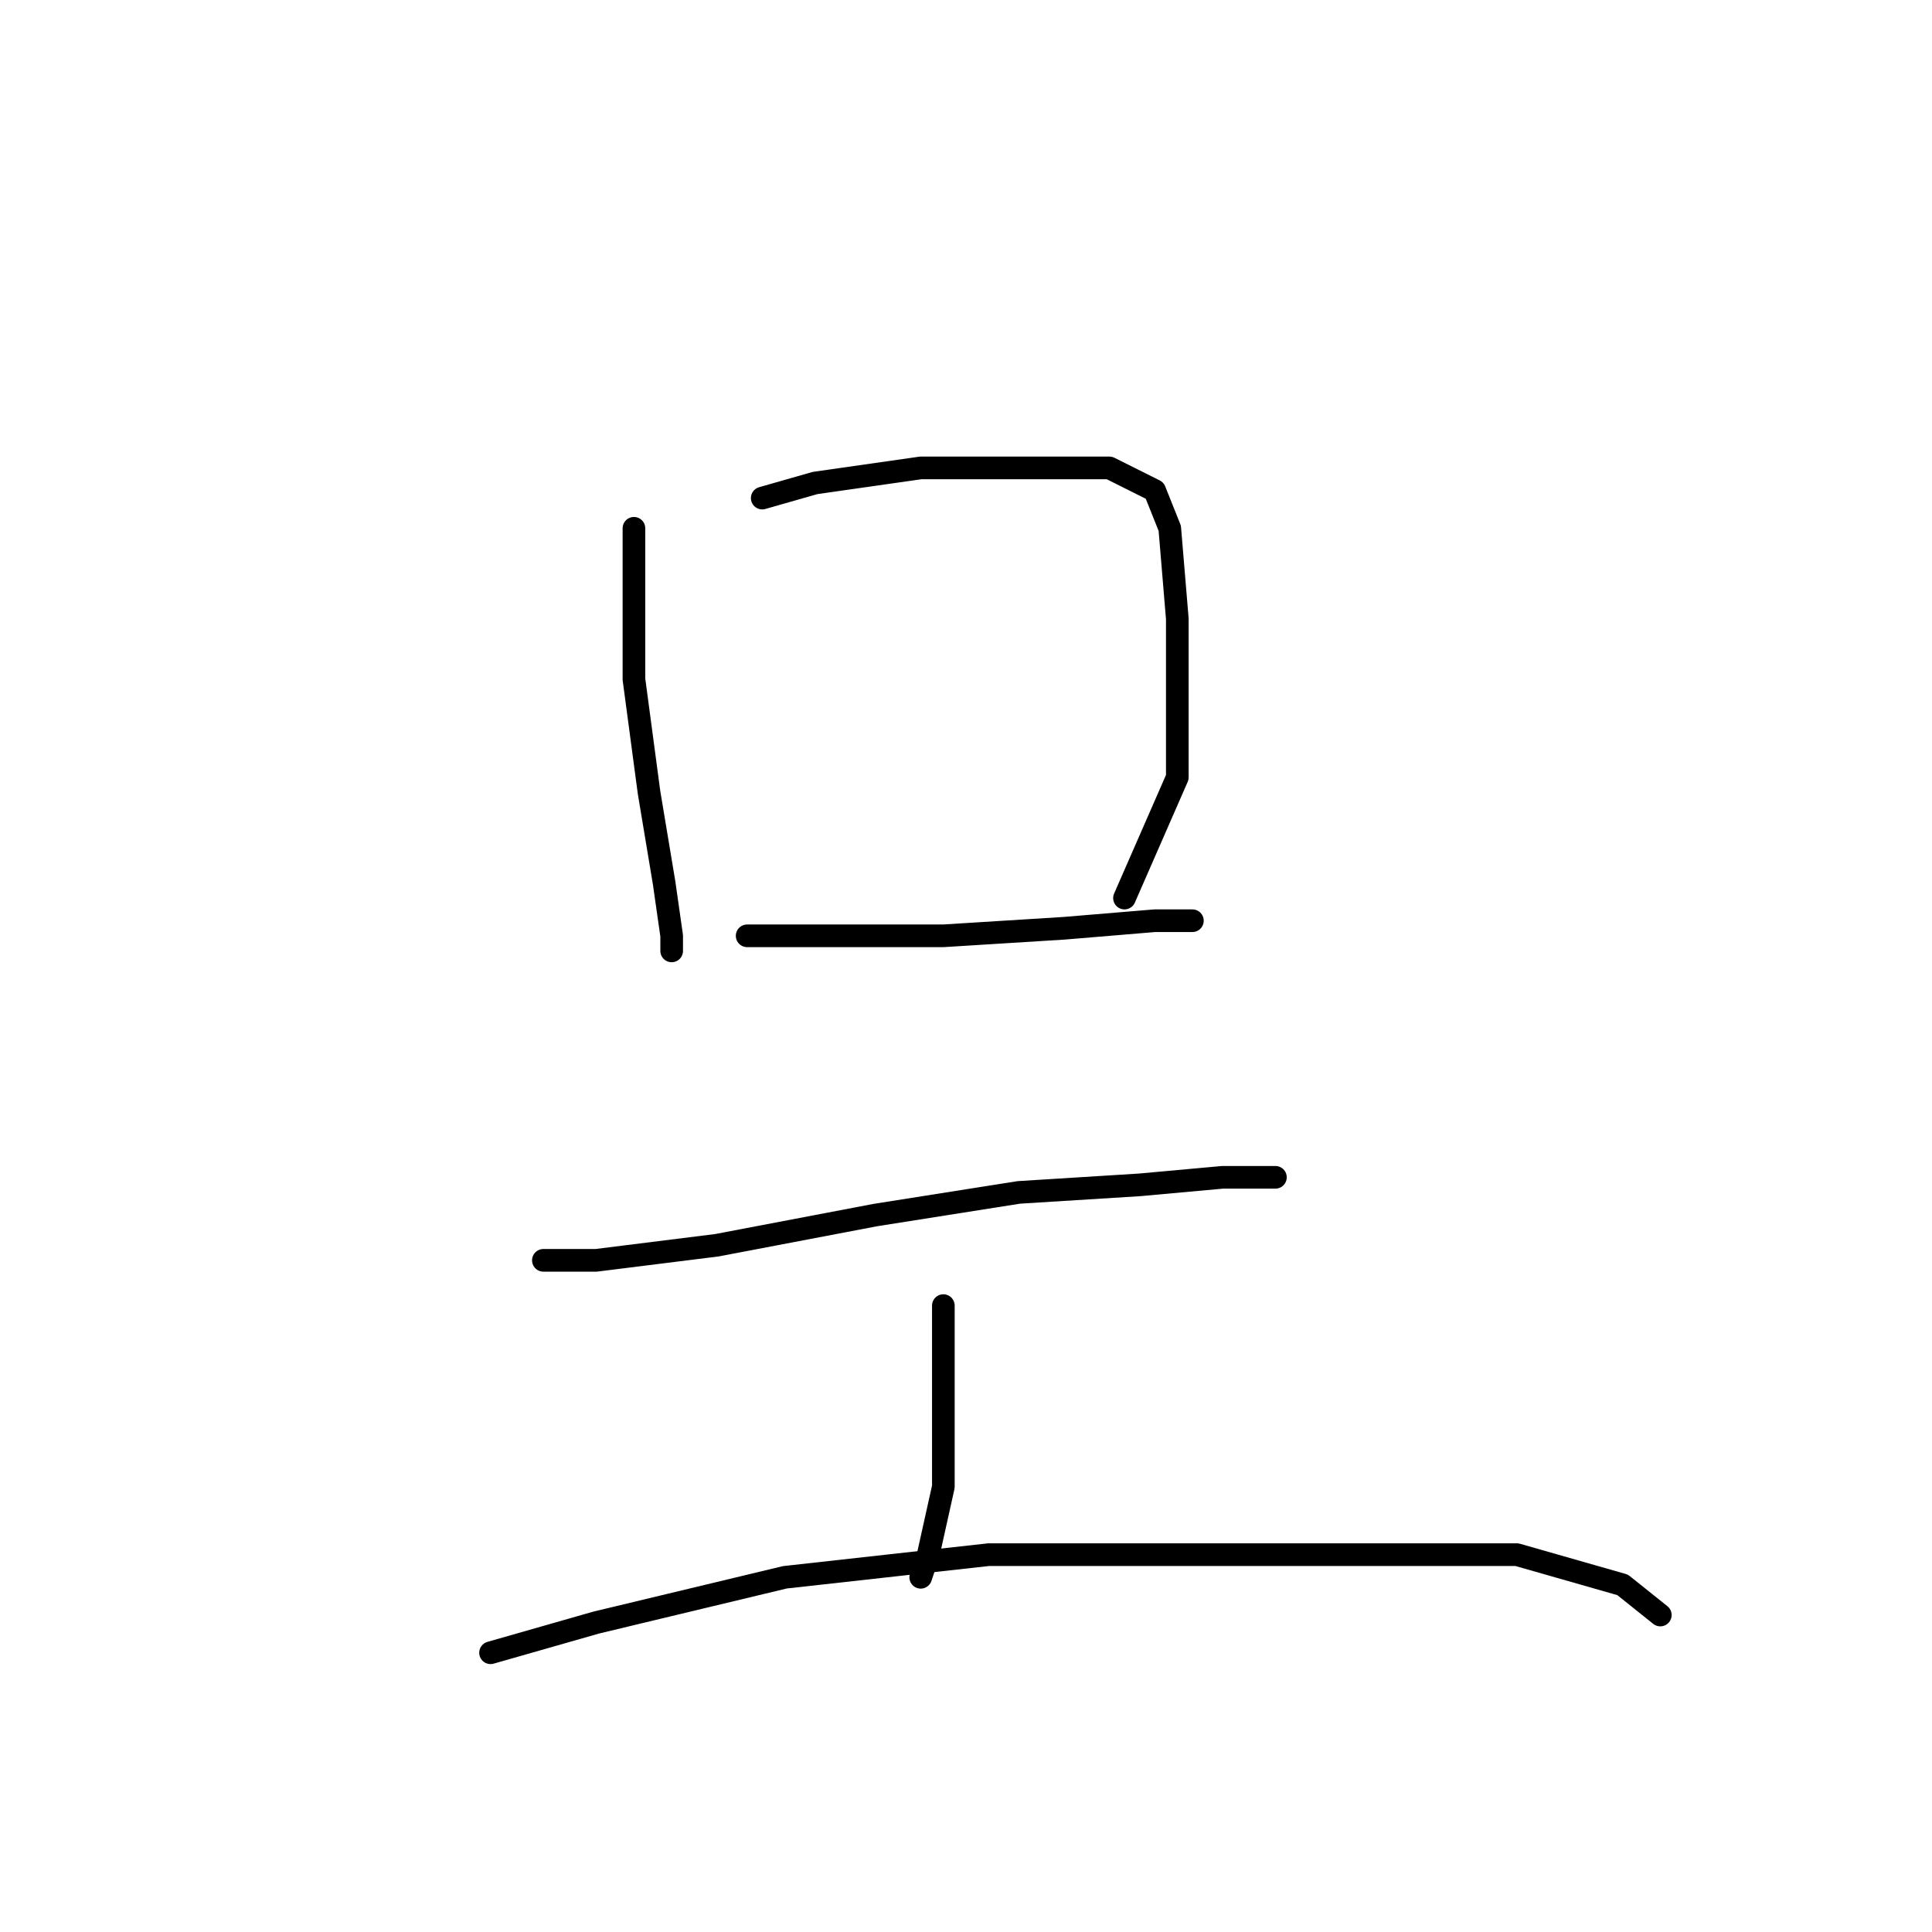 <?xml version="1.0" standalone="no"?>
    <svg width="256" height="256" xmlns="http://www.w3.org/2000/svg" version="1.1">
    <polyline stroke="black" stroke-width="3" stroke-linecap="round" fill="transparent" stroke-linejoin="round" points="84 70 84 75 84 90 86 105 88 117 89 124 89 126 89 126 " />
        <polyline stroke="black" stroke-width="3" stroke-linecap="round" fill="transparent" stroke-linejoin="round" points="101 66 108 64 122 62 137 62 147 62 153 65 155 70 156 82 156 103 149 119 149 119 " />
        <polyline stroke="black" stroke-width="3" stroke-linecap="round" fill="transparent" stroke-linejoin="round" points="99 124 110 124 125 124 141 123 153 122 158 122 158 122 " />
        <polyline stroke="black" stroke-width="3" stroke-linecap="round" fill="transparent" stroke-linejoin="round" points="72 167 79 167 95 165 116 161 135 158 151 157 162 156 169 156 169 156 " />
        <polyline stroke="black" stroke-width="3" stroke-linecap="round" fill="transparent" stroke-linejoin="round" points="125 173 125 185 125 197 123 206 122 209 122 209 " />
        <polyline stroke="black" stroke-width="3" stroke-linecap="round" fill="transparent" stroke-linejoin="round" points="65 219 79 215 104 209 131 206 159 206 183 206 201 206 215 210 220 214 220 214 " />
        </svg>